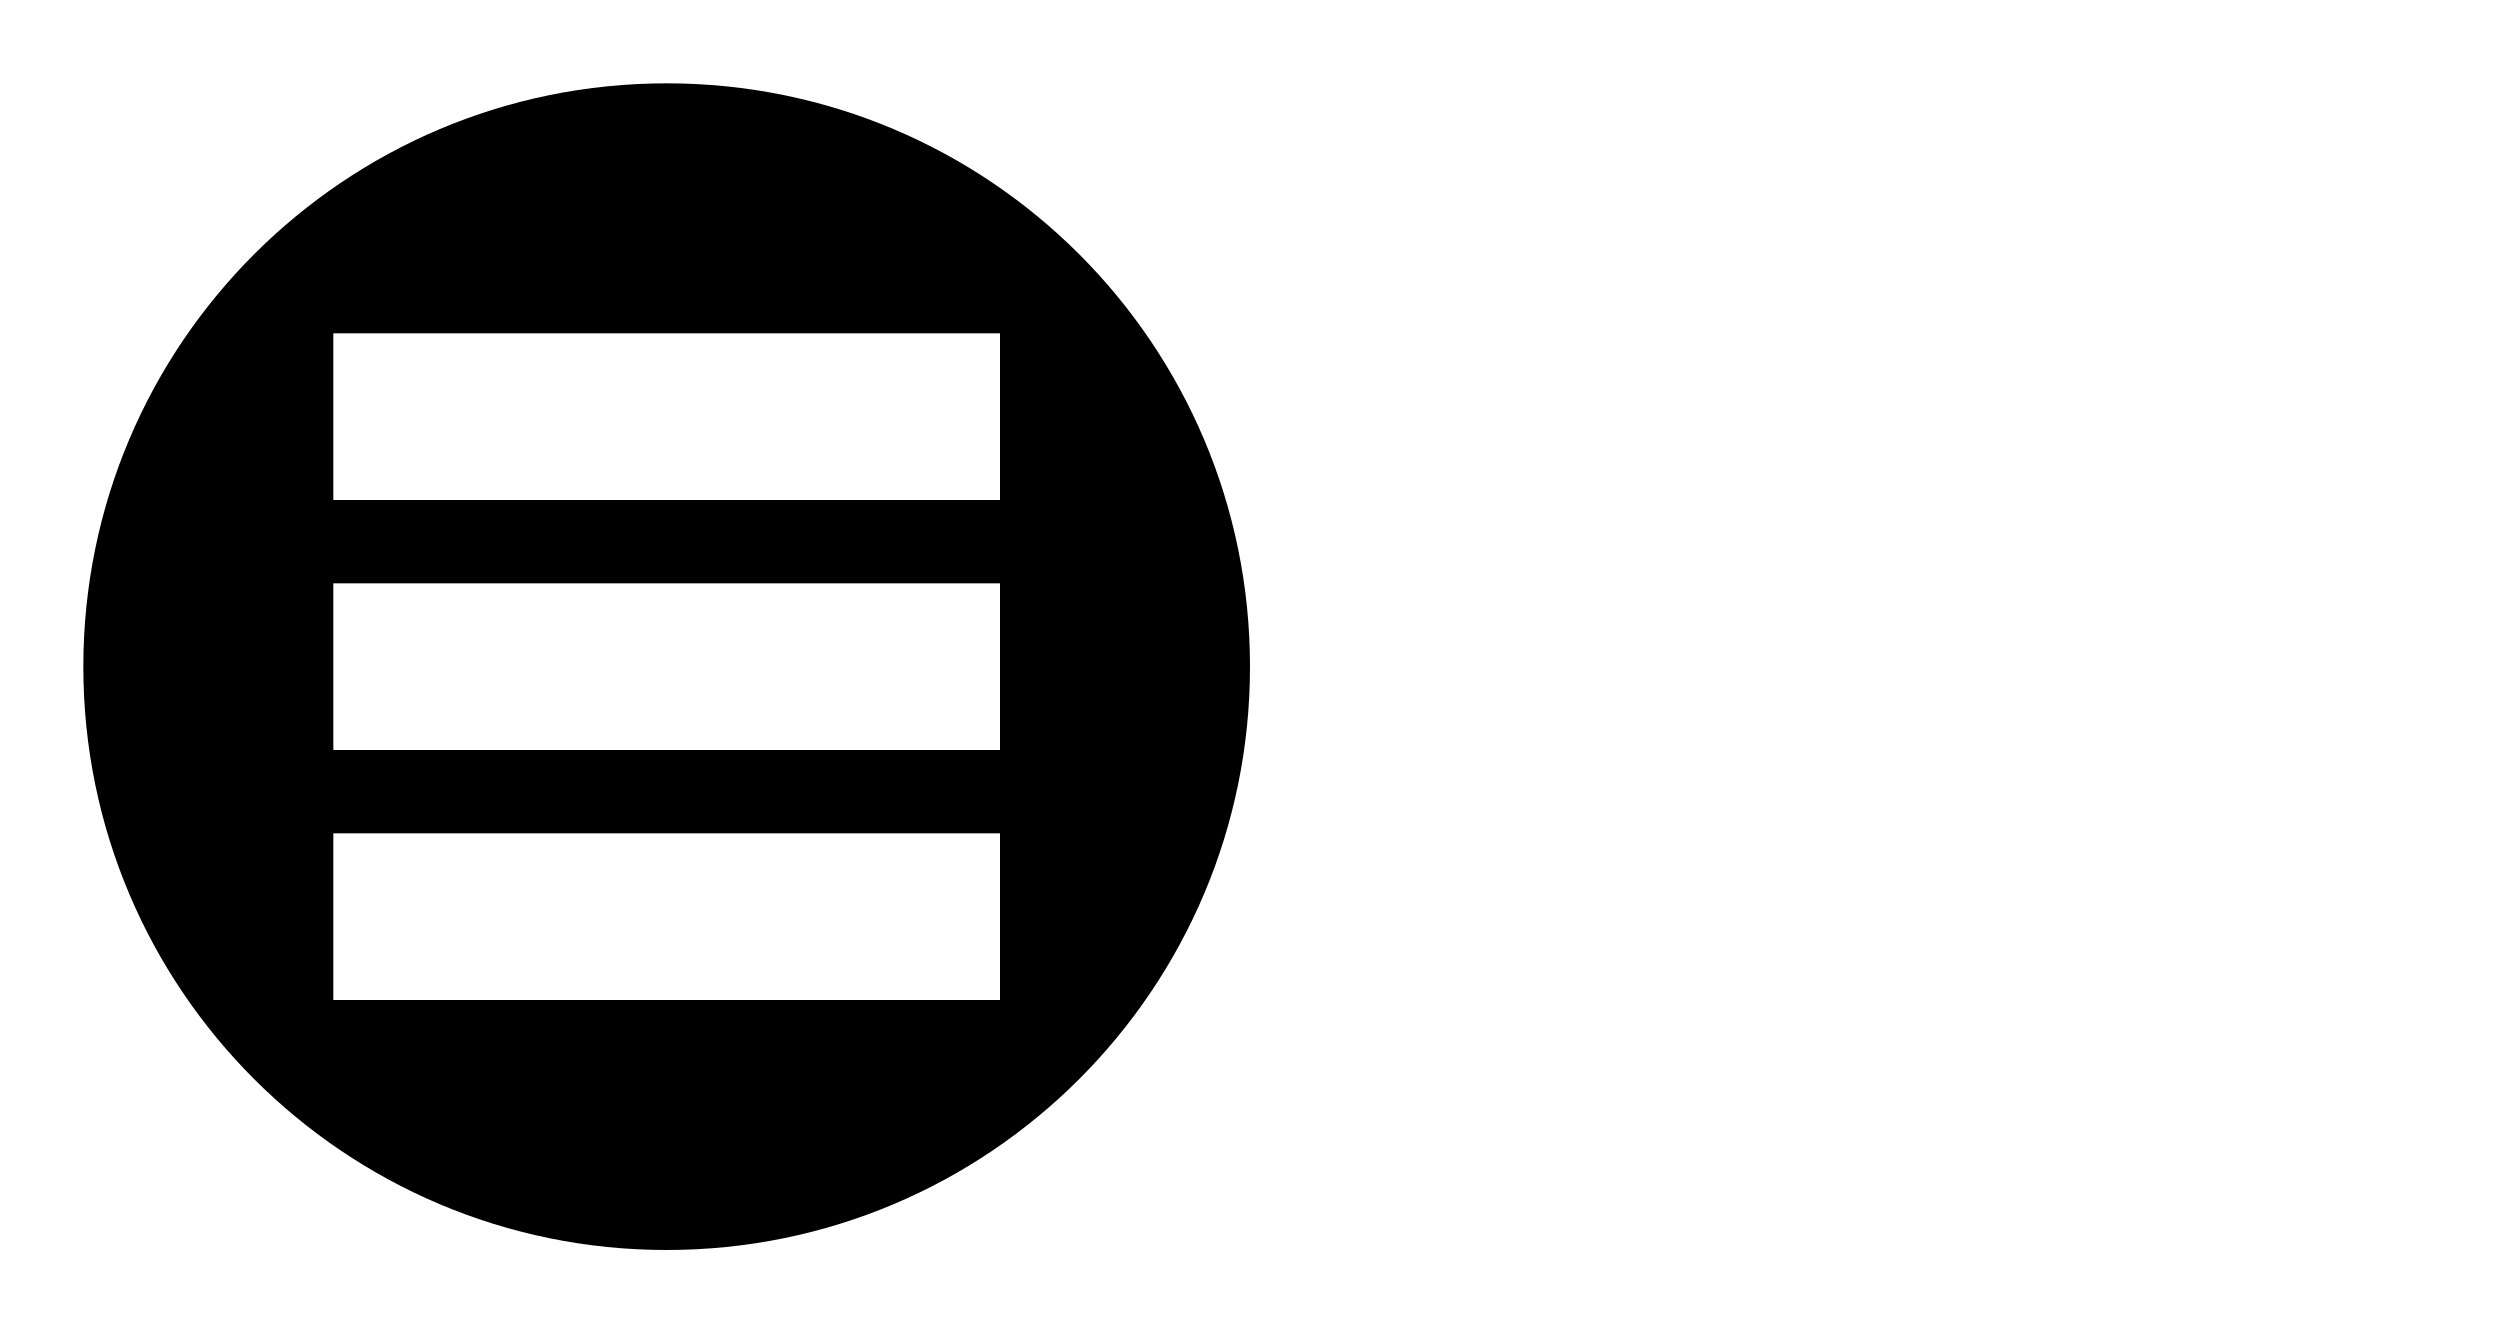 ﻿<?xml version="1.0" encoding="utf-8"?>
<!DOCTYPE svg PUBLIC "-//W3C//DTD SVG 1.1//EN" "http://www.w3.org/Graphics/SVG/1.1/DTD/svg11.dtd">
<svg xmlns="http://www.w3.org/2000/svg" xmlns:xlink="http://www.w3.org/1999/xlink" version="1.1" baseProfile="full" width="30" height="16" viewBox="0 0 30.00 16.00" enable-background="new 0 0 30.00 16.00" xml:space="preserve">
	<path fill="#{colora}" fill-opacity="1" d="M 8,1C 11.866,1 15,4.134 15,8C 15,11.866 11.866,15 8,15C 4.134,15 1,11.866 1,8C 1,4.134 4.134,1 8,1 Z M 4,7L 4,9L 12,9L 12,7L 4,7 Z M 4,4L 4,6L 12,6L 12,4L 4,4 Z M 4,10L 4,12L 12,12L 12,10L 4,10 Z "/>
</svg>
